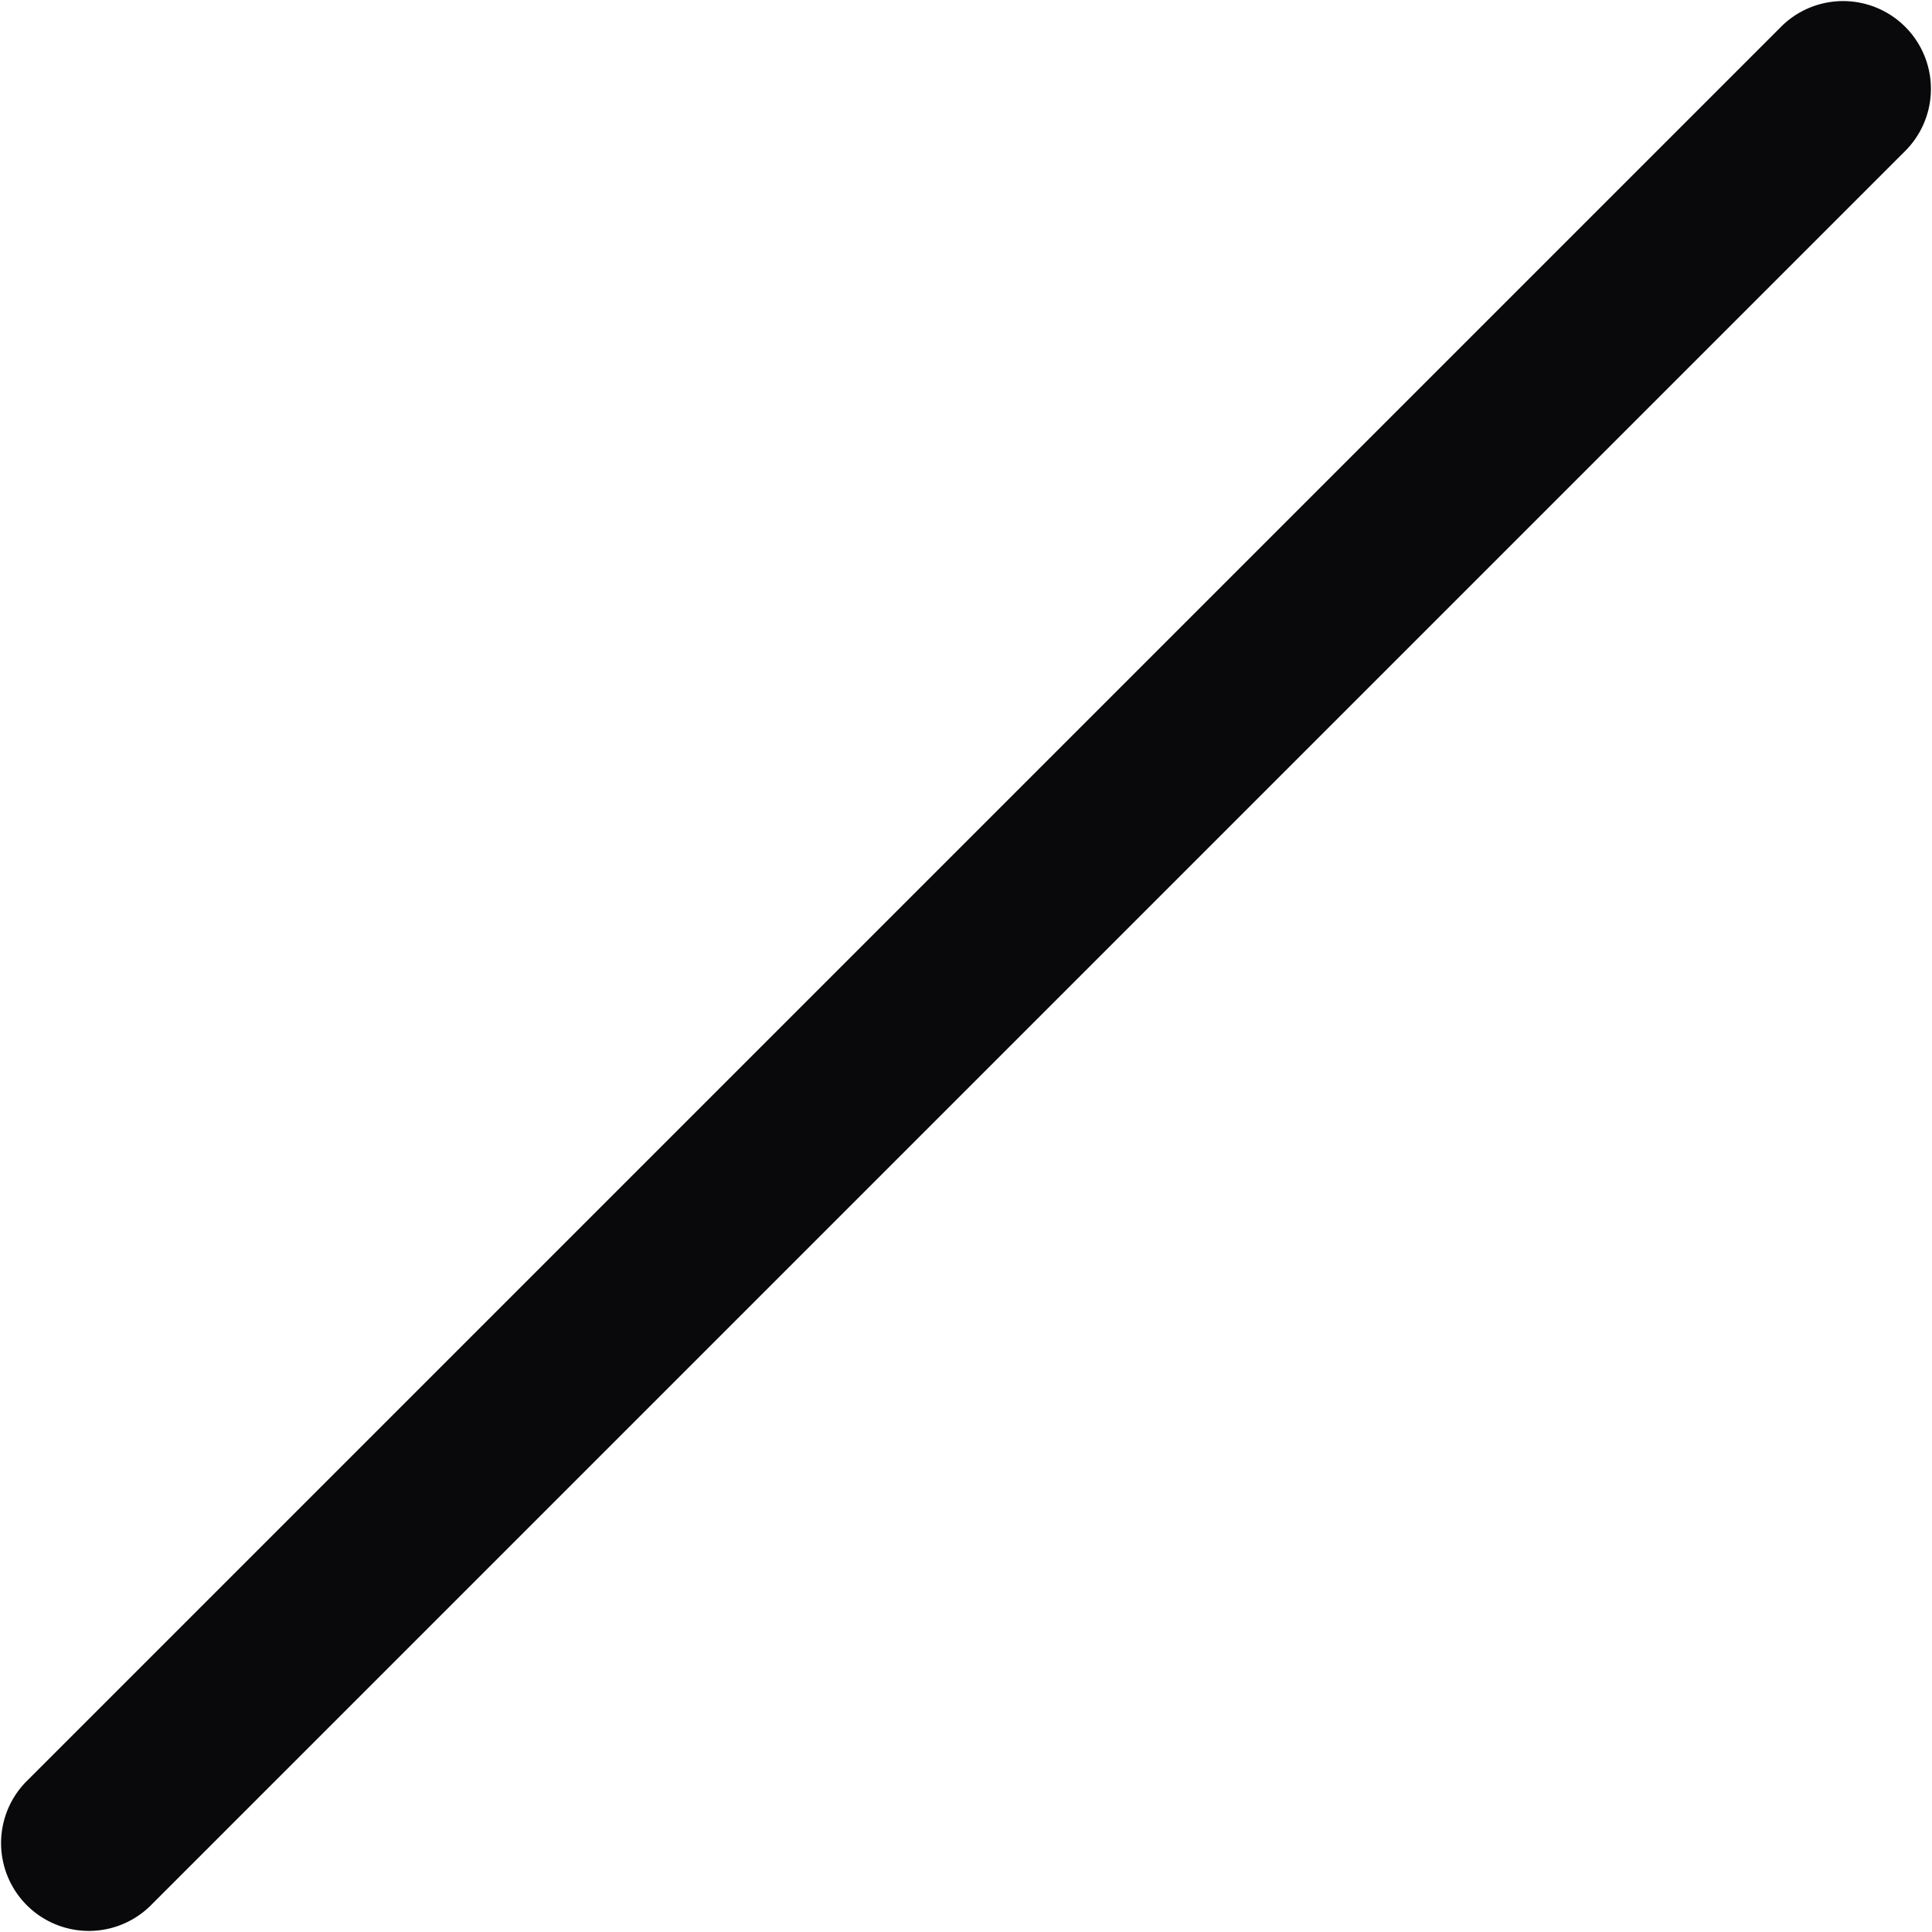 <svg id="slash" xmlns="http://www.w3.org/2000/svg" width="22" height="22" viewBox="0 0 22 22">
  <path id="Vector" d="M21.707,1.707A1,1,0,0,0,20.293.293ZM.293,20.293a1,1,0,0,0,1.414,1.414Zm20-20-20,20,1.414,1.414,20-20Z" transform="translate(0 0)" fill="#09090b"/>
</svg>
